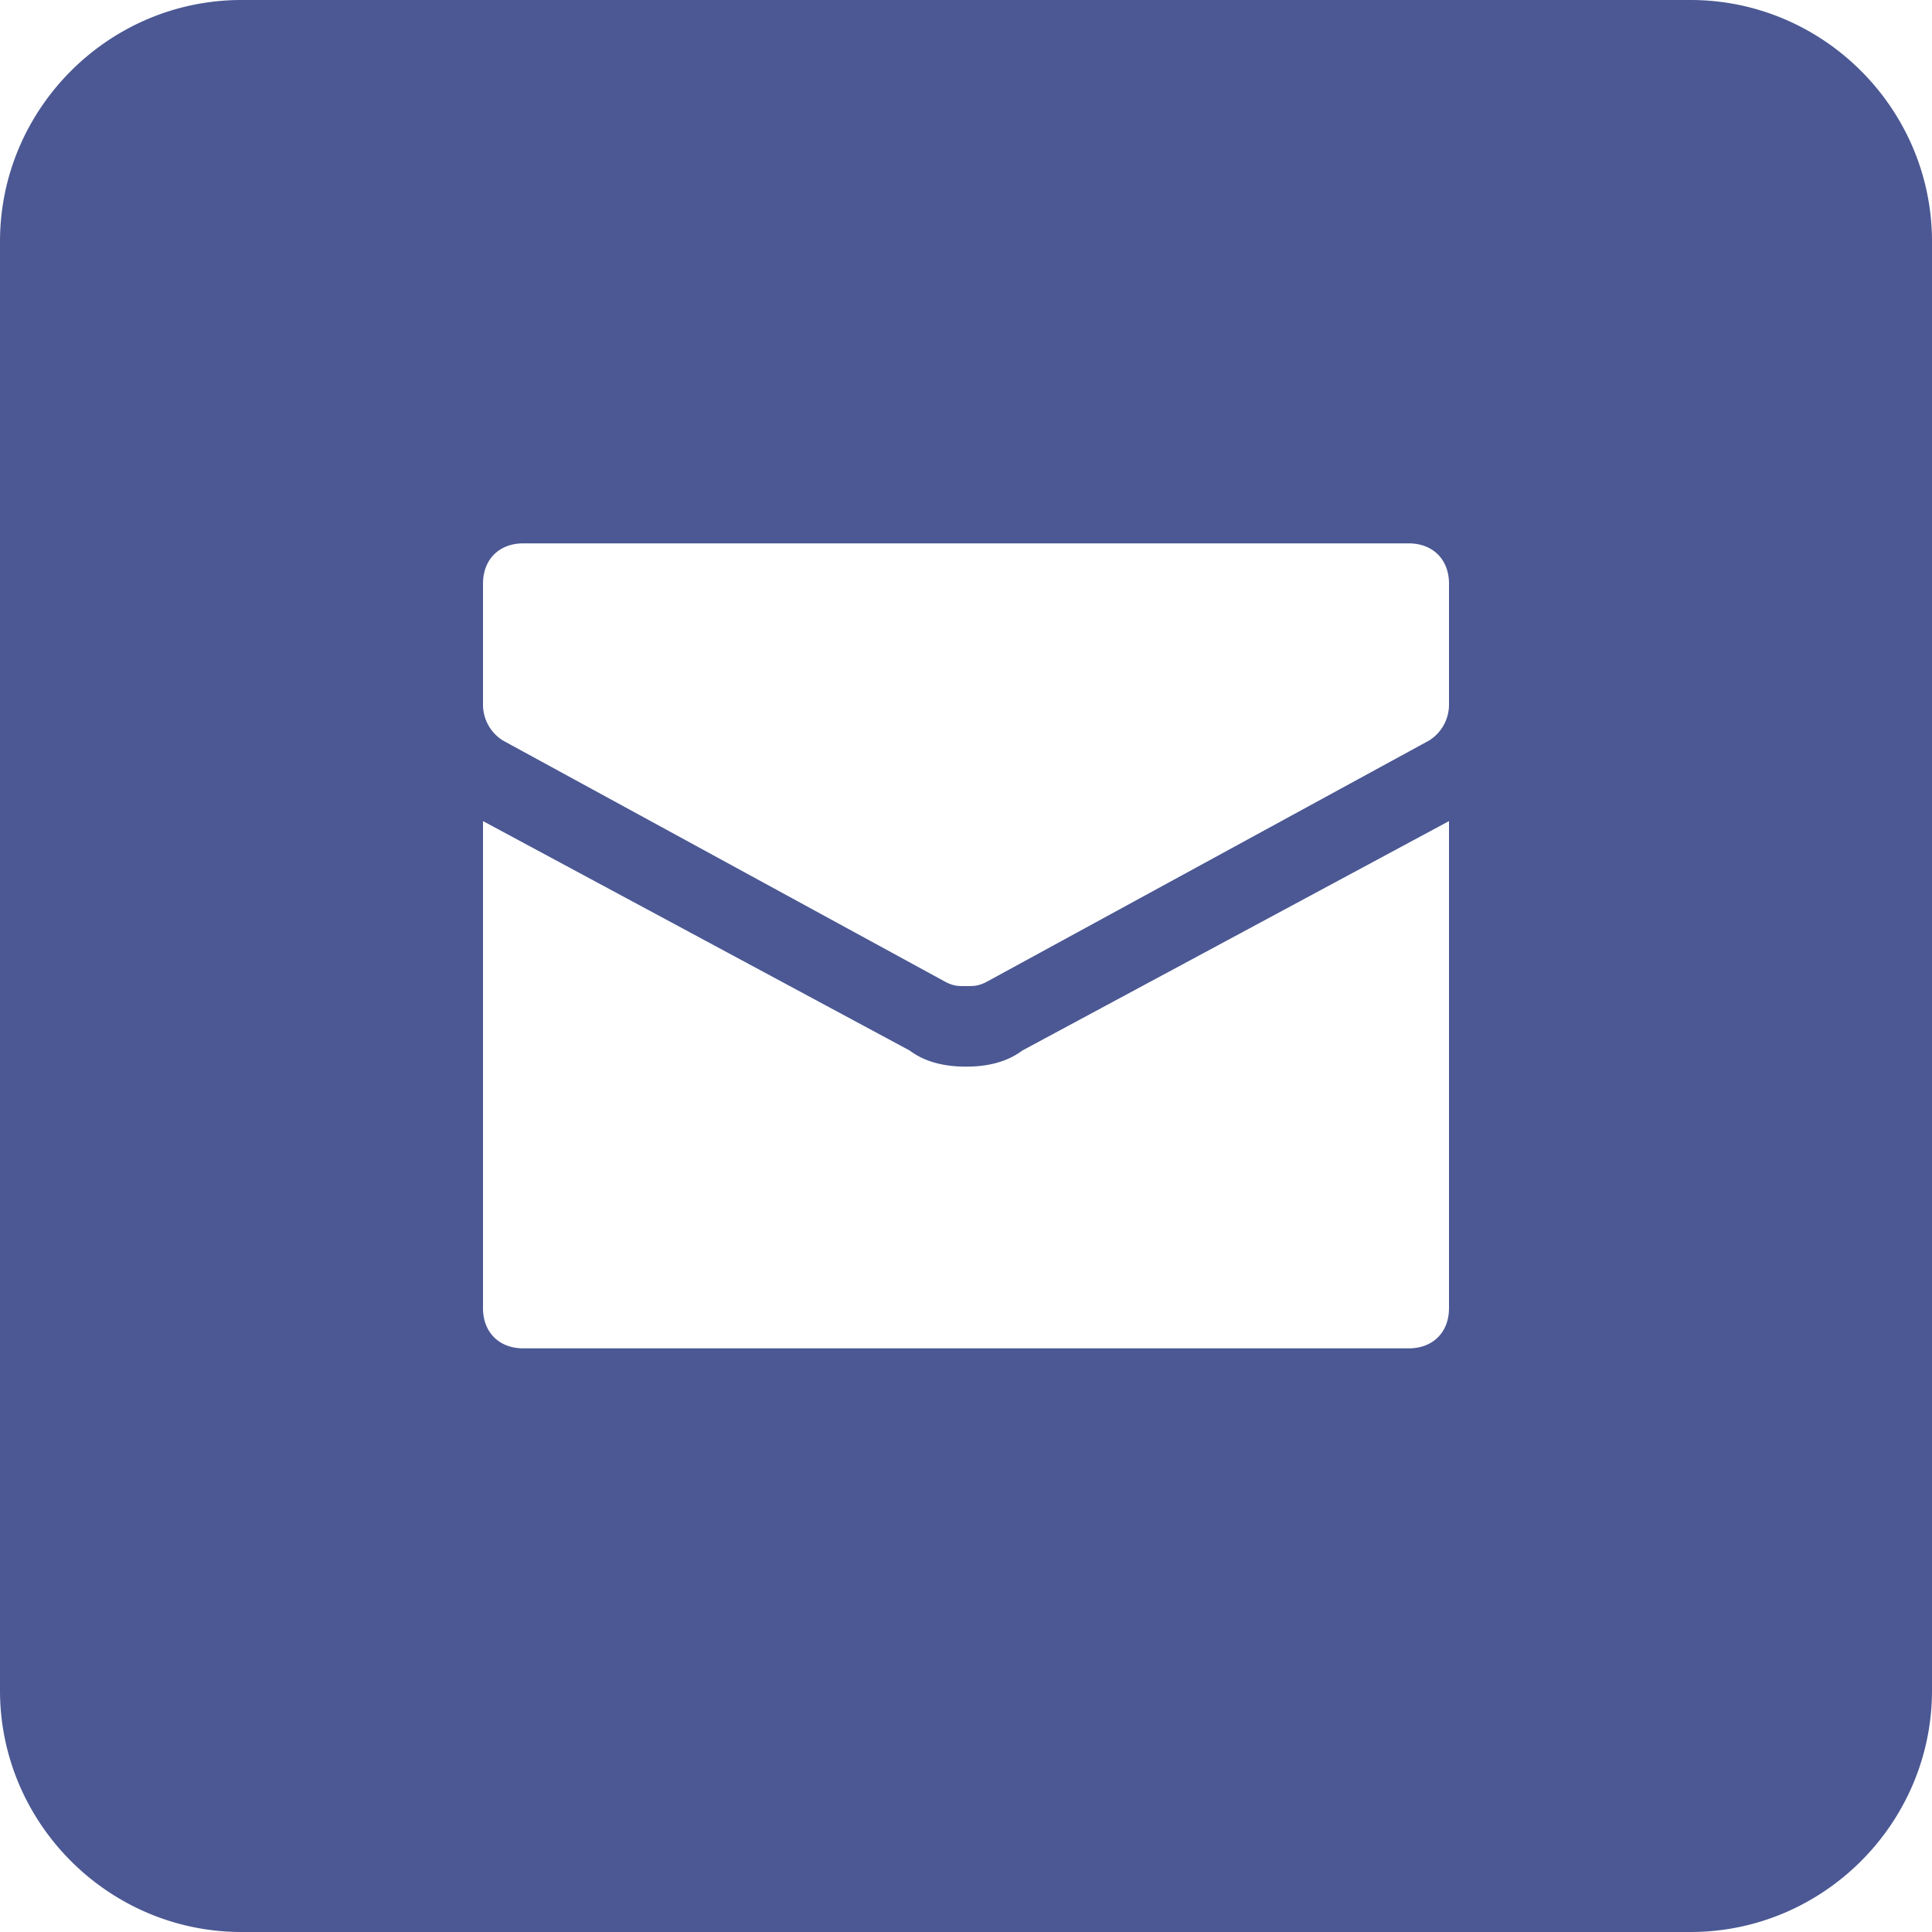 <svg width="32" height="32" xmlns="http://www.w3.org/2000/svg"><path d="M28 0c2.2 0 4 1.8 4 4v24c0 2.2-1.8 4-4 4H4c-2.2 0-4-1.8-4-4V4c0-2.2 1.8-4 4-4h24zm-4.667 9H8.667c-.4 0-.667.267-.667.667v2a.7.7 0 0 0 .333.6l7.334 4c.133.066.2.066.333.066s.2 0 .333-.066l7.334-4a.7.7 0 0 0 .333-.6v-2c0-.4-.267-.667-.667-.667zm-6.4 8.4c-.266.2-.6.267-.933.267-.333 0-.667-.067-.933-.267L8 13.6v8.067c0 .4.267.666.667.666h14.666c.4 0 .667-.266.667-.666V13.6l-7.067 3.8z" fill="#4B5893"/></svg>